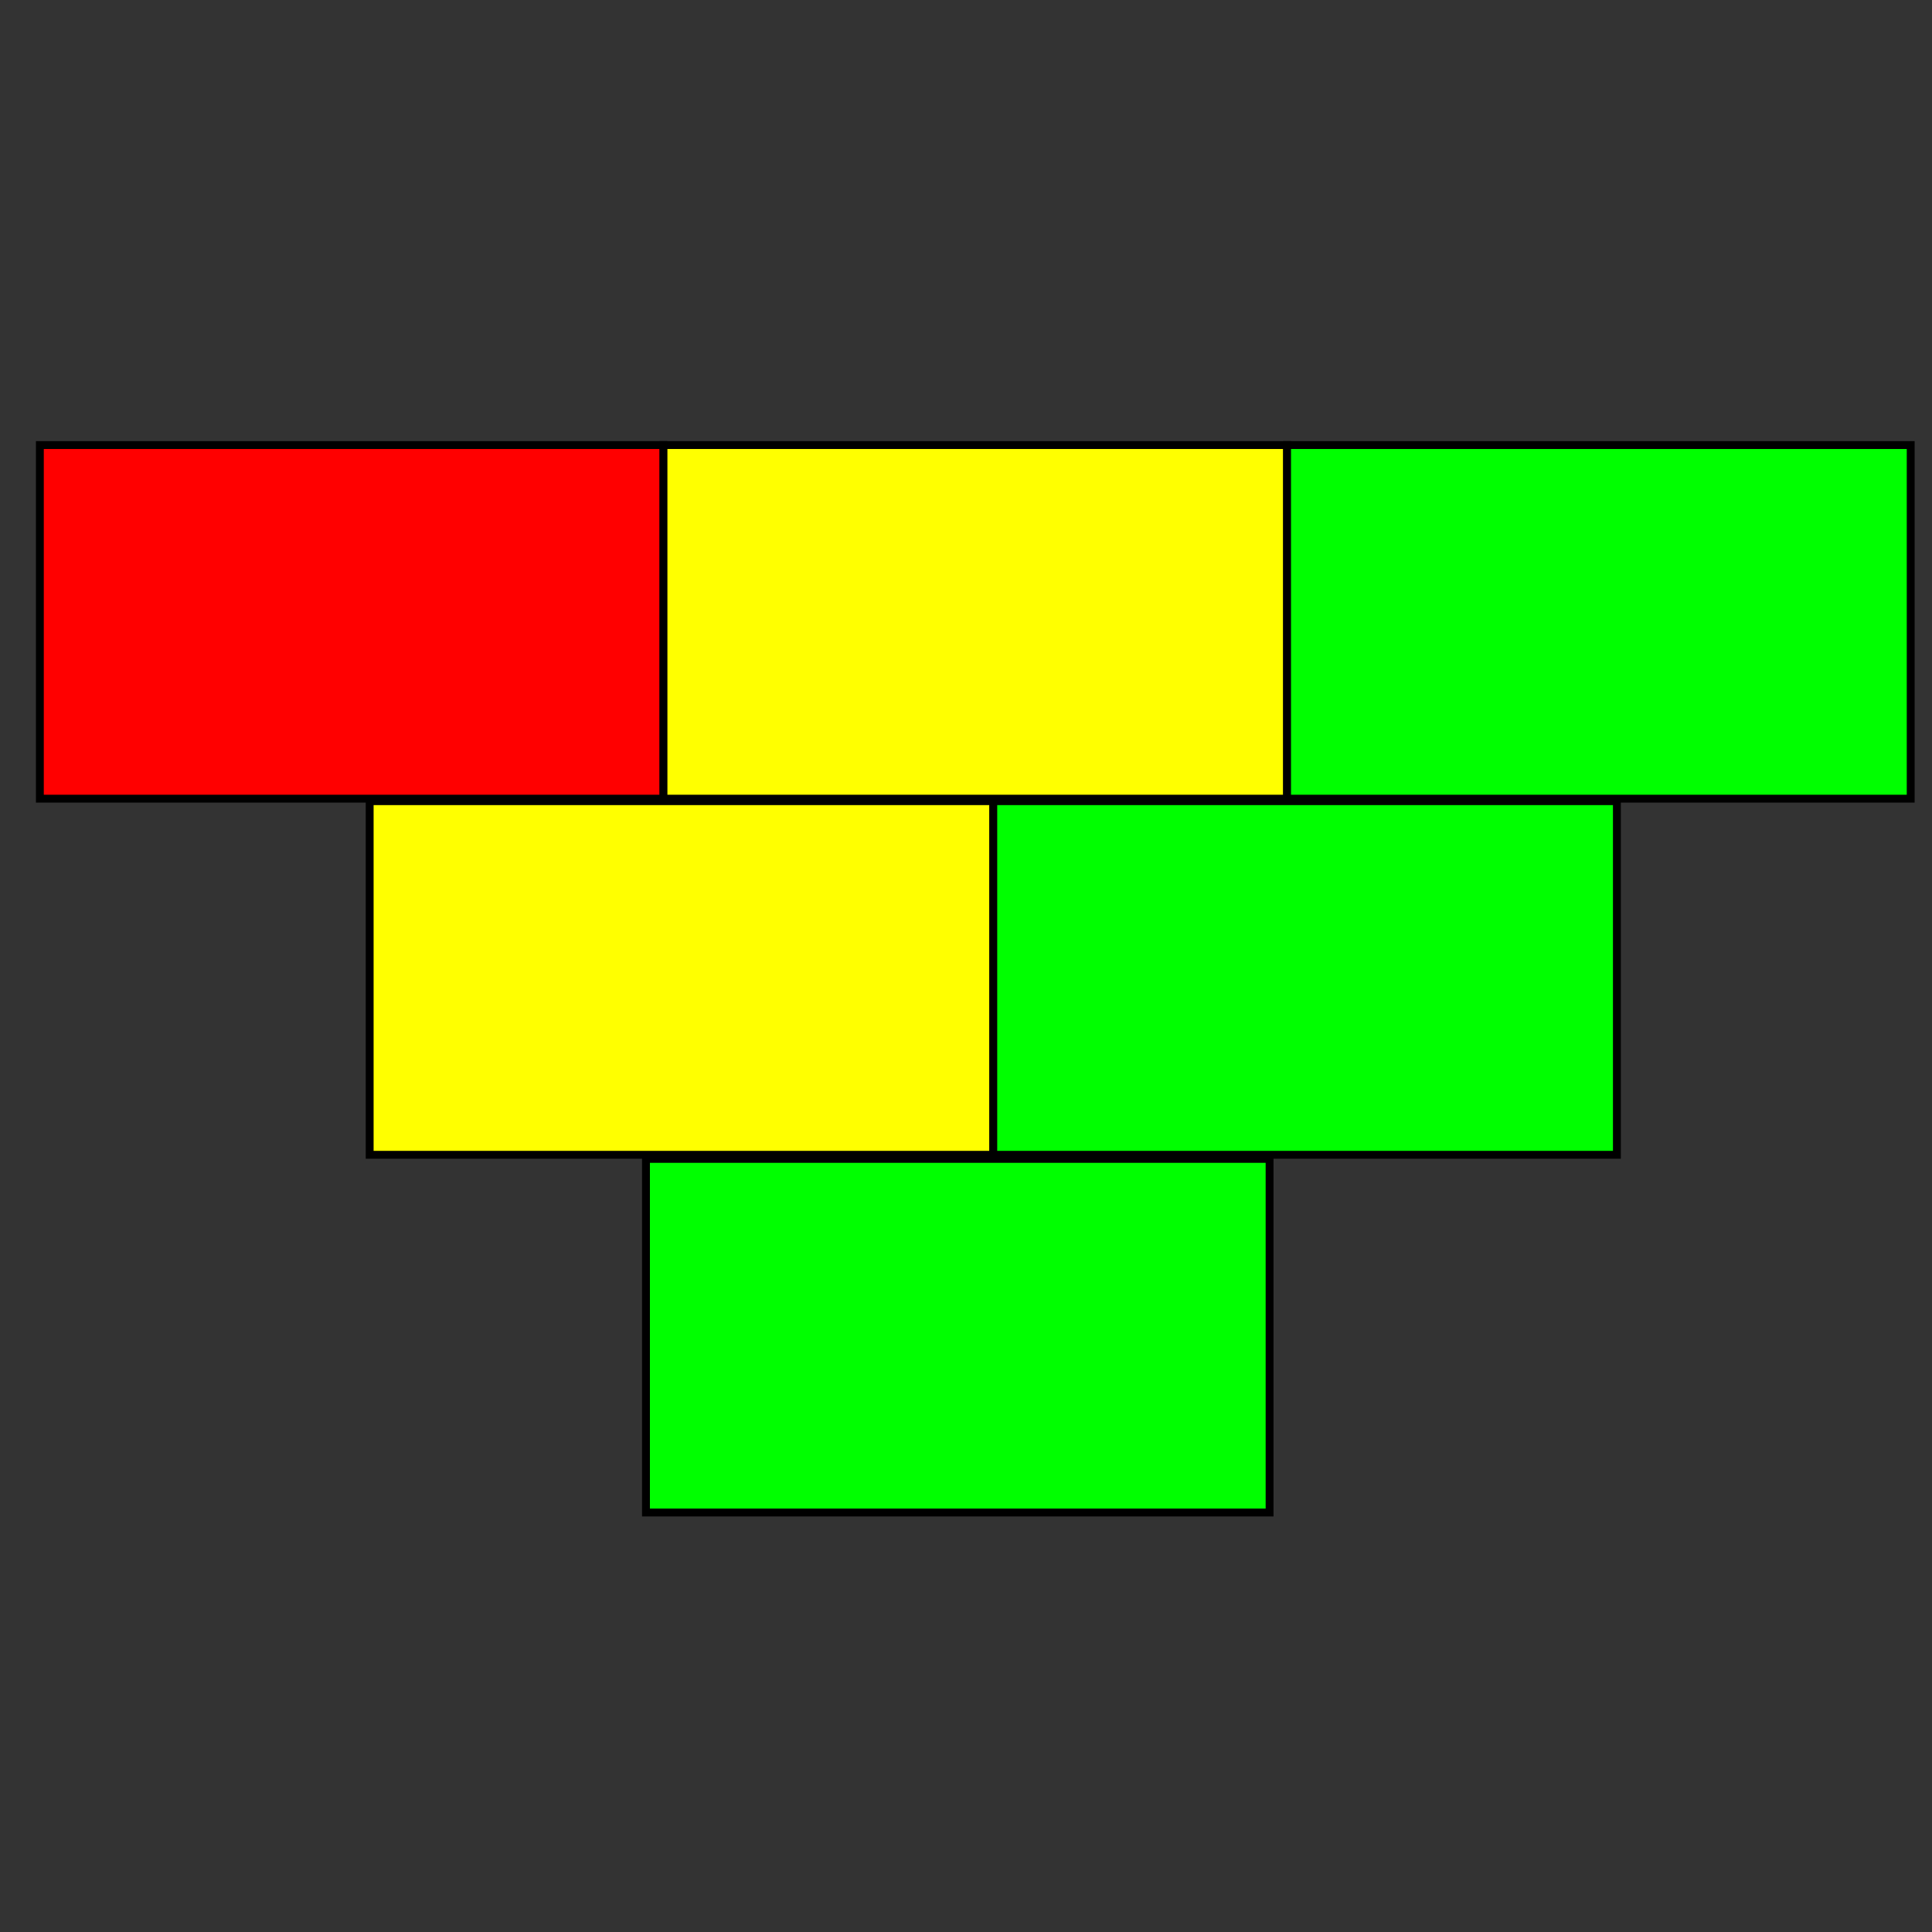 <?xml version="1.0" encoding="UTF-8" standalone="no"?>
<!-- Created with Inkscape (http://www.inkscape.org/) -->

<svg
   xmlns:dc="http://purl.org/dc/elements/1.1/"
   xmlns:cc="http://creativecommons.org/ns#"
   xmlns:rdf="http://www.w3.org/1999/02/22-rdf-syntax-ns#"
   xmlns:svg="http://www.w3.org/2000/svg"
   xmlns="http://www.w3.org/2000/svg"
   xmlns:sodipodi="http://sodipodi.sourceforge.net/DTD/sodipodi-0.dtd"
   xmlns:inkscape="http://www.inkscape.org/namespaces/inkscape"
   width="150mm"
   height="150mm"
   viewBox="0 0 150 150"
   version="1.1"
   id="svg8"
   inkscape:version="0.92.2 (5c3e80d, 2017-08-06)"
   sodipodi:docname="original.svg">
  <rect x="0" y="0" width="150" height="150" fill="#333333" stroke="none"/>
  <defs
     id="defs19" />
  <sodipodi:namedview
     id="base"
     pagecolor="#ffffff"
     bordercolor="#666666"
     borderopacity="1.0"
     inkscape:pageopacity="0.0"
     inkscape:pageshadow="2"
     inkscape:zoom="0.7"
     inkscape:cx="295.91002"
     inkscape:cy="179.71474"
     inkscape:document-units="mm"
     inkscape:current-layer="layer1"
     showgrid="false"
     borderlayer="false"
     showborder="true"
     inkscape:window-width="1299"
     inkscape:window-height="713"
     inkscape:window-x="67"
     inkscape:window-y="27"
     inkscape:window-maximized="1" />
  <g
     inkscape:label="Layer 1"
     inkscape:groupmode="layer"
     id="layer1"
     transform="translate(0,-147)">
    <rect
       style="fill:#ff0000;fill-opacity:1;stroke:#000000;stroke-width:0.611;stroke-opacity:1"
       id="rect4529"
       width="48.417"
       height="27.455"
       x="3.095"
       y="181.554" />
    <rect
       style="fill:#ffff00;fill-opacity:1;stroke:#000000;stroke-width:0.611;stroke-opacity:1"
       id="rect4529-6"
       width="48.417"
       height="27.455"
       x="51.512"
       y="181.554" />
    <rect
       style="fill:#00ff00;fill-opacity:1;stroke:#000000;stroke-width:0.611;stroke-opacity:1"
       id="rect4529-6-7"
       width="48.417"
       height="27.455"
       x="99.929"
       y="181.554" />
    <rect
       style="fill:#ffff00;fill-opacity:1;stroke:#000000;stroke-width:0.611;stroke-opacity:1"
       id="rect4529-6-7-5"
       width="48.417"
       height="27.455"
       x="28.701"
       y="209.203" />
    <rect
       style="fill:#00ff00;fill-opacity:1;stroke:#000000;stroke-width:0.611;stroke-opacity:1"
       id="rect4529-6-7-5-3"
       width="48.417"
       height="27.455"
       x="77.118"
       y="209.203" />
    <rect
       style="fill:#00ff00;fill-opacity:1;stroke:#000000;stroke-width:0.611;stroke-opacity:1"
       id="rect4529-6-7-5-3-5"
       width="48.417"
       height="27.455"
       x="50.153"
       y="236.976" />
  </g>
</svg>
